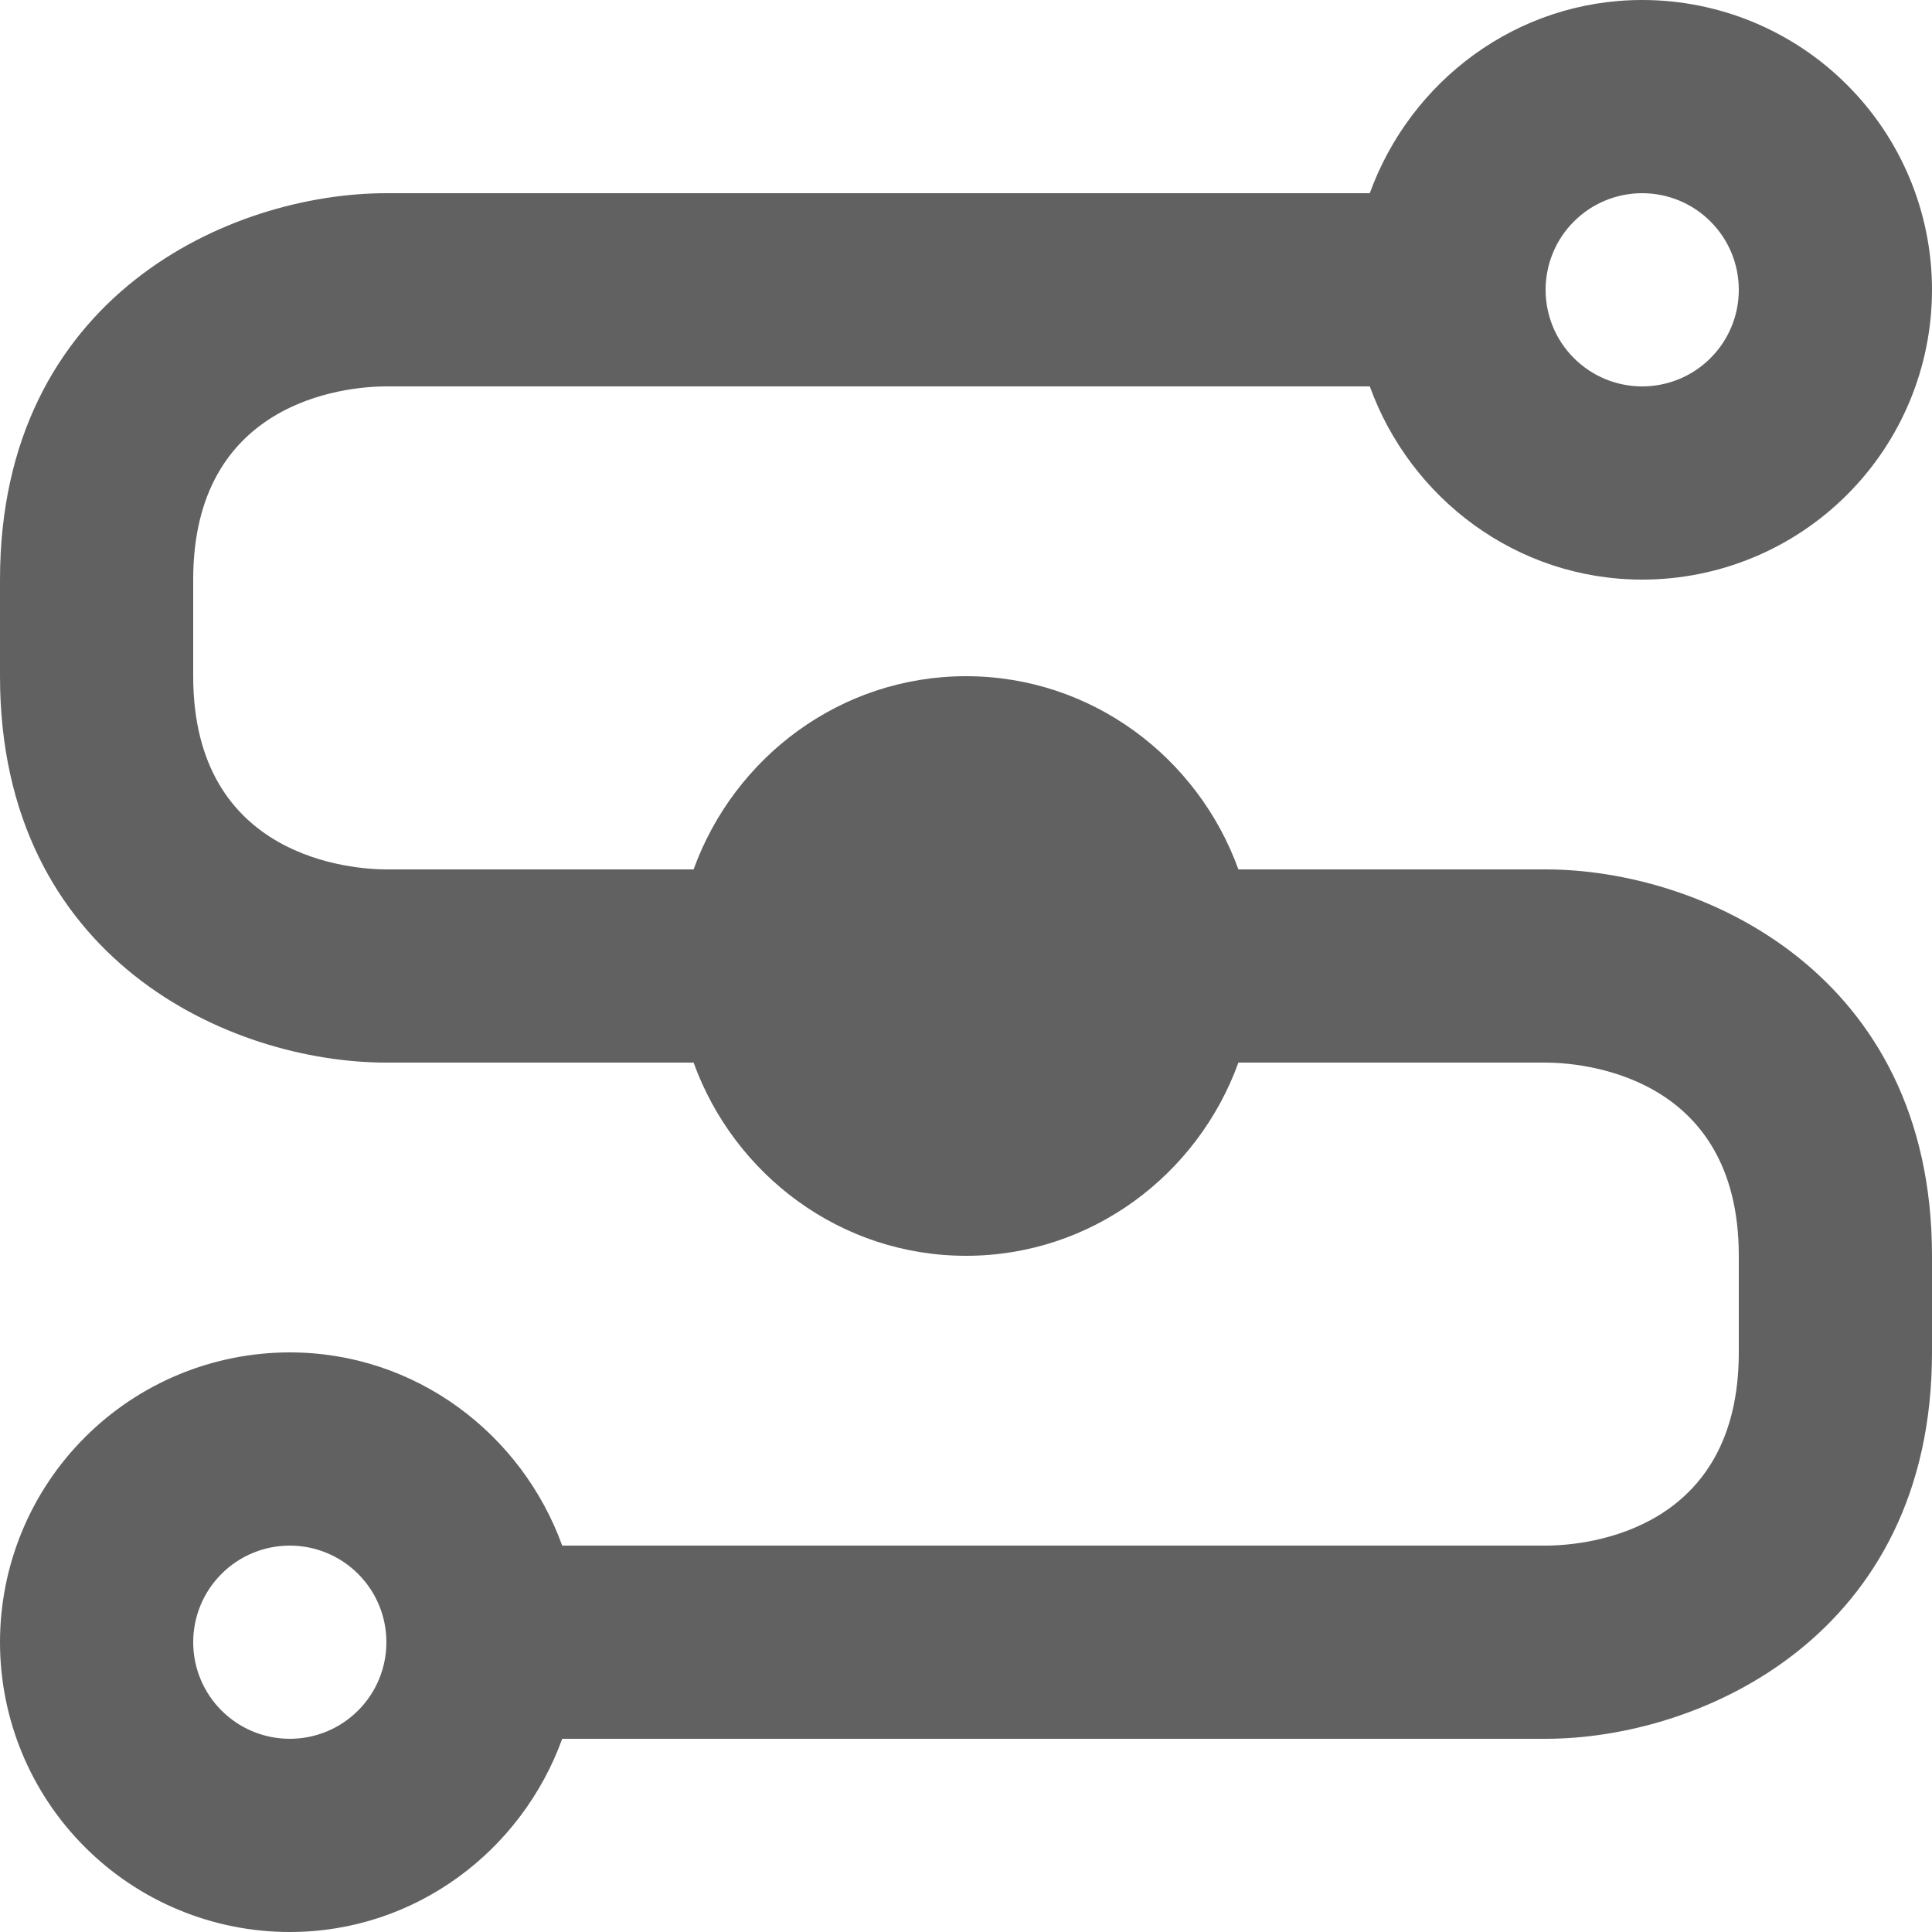 <svg width="20" height="20" viewBox="0 0 20 20" fill="none" xmlns="http://www.w3.org/2000/svg">
<path d="M16 9H12.82C12.4 7.84 11.3 7 10 7C8.7 7 7.6 7.84 7.18 9H4C3.67 9 2 8.9 2 7V6C2 4.17 3.54 4 4 4H14.18C14.6 5.16 15.7 6 17 6C17.796 6 18.559 5.684 19.121 5.121C19.684 4.559 20 3.796 20 3C20 2.204 19.684 1.441 19.121 0.879C18.559 0.316 17.796 0 17 0C15.7 0 14.6 0.84 14.18 2H4C2.39 2 0 3.06 0 6V7C0 9.94 2.39 11 4 11H7.18C7.6 12.16 8.7 13 10 13C11.3 13 12.4 12.16 12.82 11H16C16.33 11 18 11.1 18 13V14C18 15.83 16.46 16 16 16H5.82C5.4 14.84 4.3 14 3 14C2.204 14 1.441 14.316 0.879 14.879C0.316 15.441 0 16.204 0 17C0 17.796 0.316 18.559 0.879 19.121C1.441 19.684 2.204 20 3 20C4.3 20 5.4 19.16 5.82 18H16C17.61 18 20 16.93 20 14V13C20 10.07 17.61 9 16 9ZM17 2C17.265 2 17.52 2.105 17.707 2.293C17.895 2.48 18 2.735 18 3C18 3.265 17.895 3.52 17.707 3.707C17.52 3.895 17.265 4 17 4C16.735 4 16.48 3.895 16.293 3.707C16.105 3.52 16 3.265 16 3C16 2.735 16.105 2.48 16.293 2.293C16.48 2.105 16.735 2 17 2ZM3 18C2.735 18 2.48 17.895 2.293 17.707C2.105 17.52 2 17.265 2 17C2 16.735 2.105 16.48 2.293 16.293C2.48 16.105 2.735 16 3 16C3.265 16 3.52 16.105 3.707 16.293C3.895 16.48 4 16.735 4 17C4 17.265 3.895 17.52 3.707 17.707C3.52 17.895 3.265 18 3 18Z" fill="#616161"/>
</svg>
